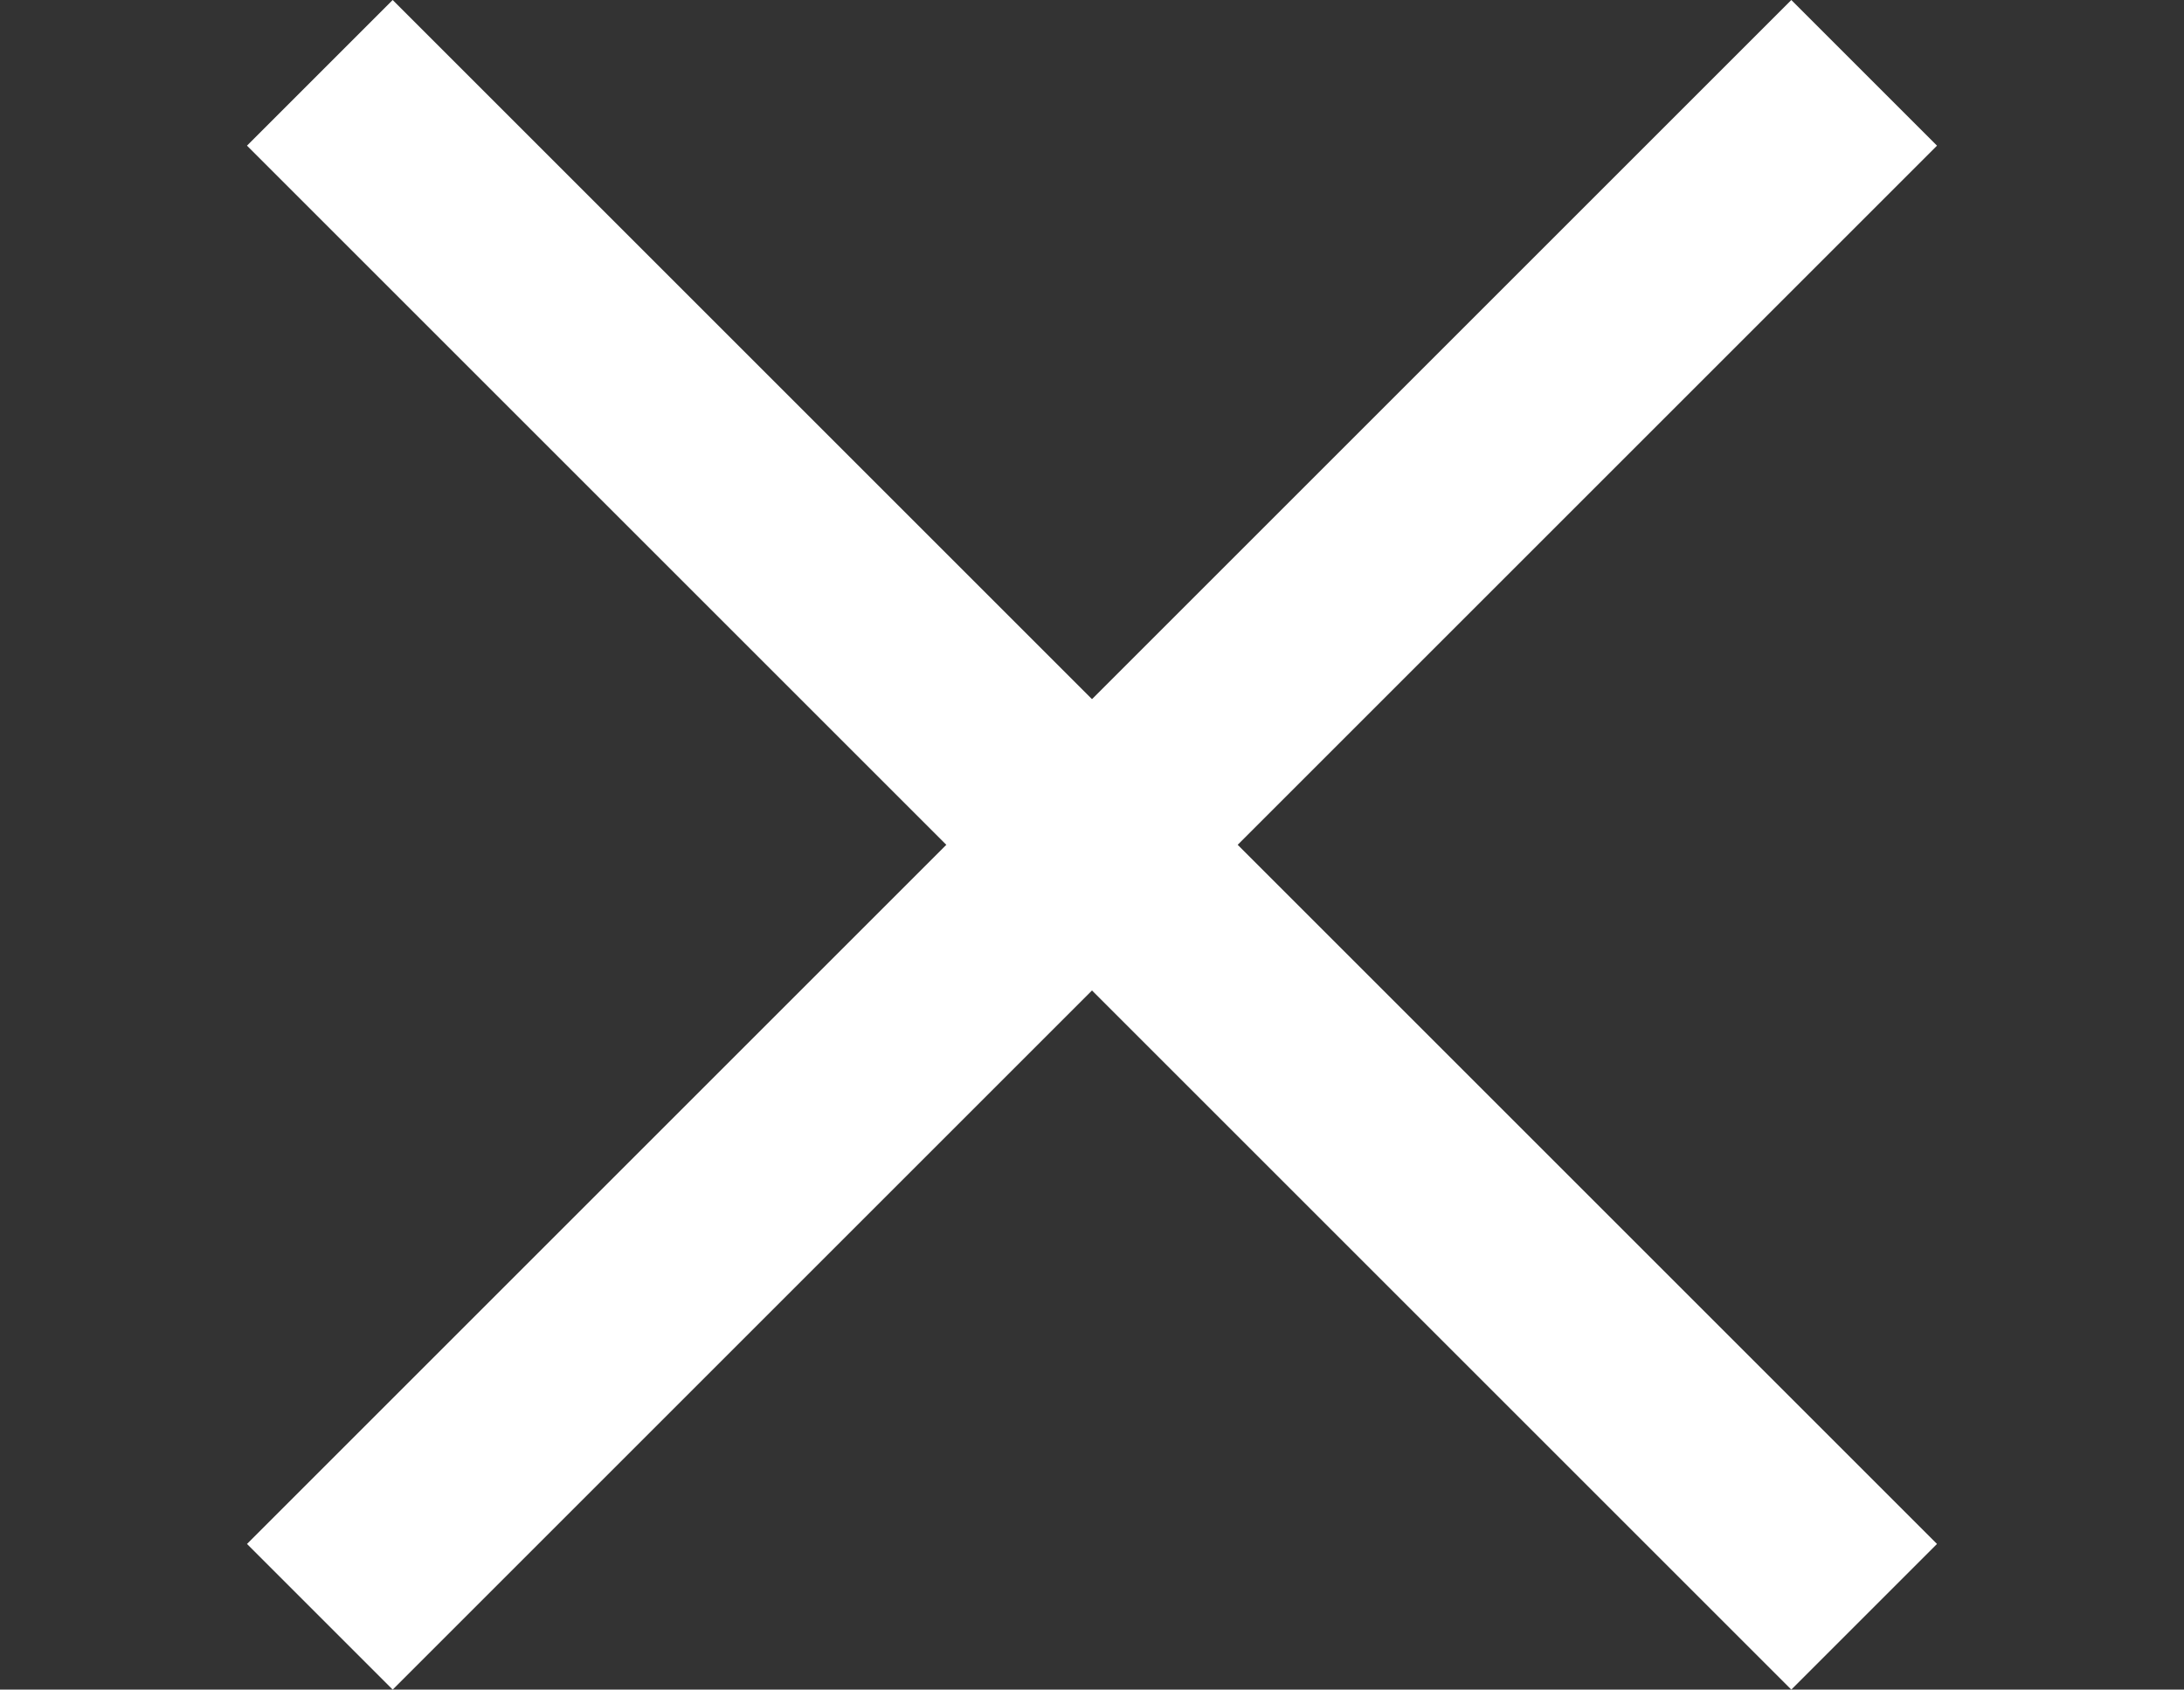 <svg xmlns="http://www.w3.org/2000/svg" width="53" height="41.012" viewBox="0 0 53 41.012">
  <rect x="0" y="0" width="53" height="41.012" fill="#333333" stroke="none"/>
  <g id="Close" transform="translate(0 5)">
    <rect id="Rectangle_6" data-name="Rectangle 6" width="53" height="5" transform="translate(9.529 -5) rotate(45)" fill="#fff"/>
    <rect id="Rectangle_7" data-name="Rectangle 7" width="53" height="5" transform="translate(0 13)" fill="#fff" opacity="0"/>
    <rect id="Rectangle_8" data-name="Rectangle 8" width="53" height="5" transform="translate(5.994 32.477) rotate(-45)" fill="#fff"/>
  </g>
</svg>

